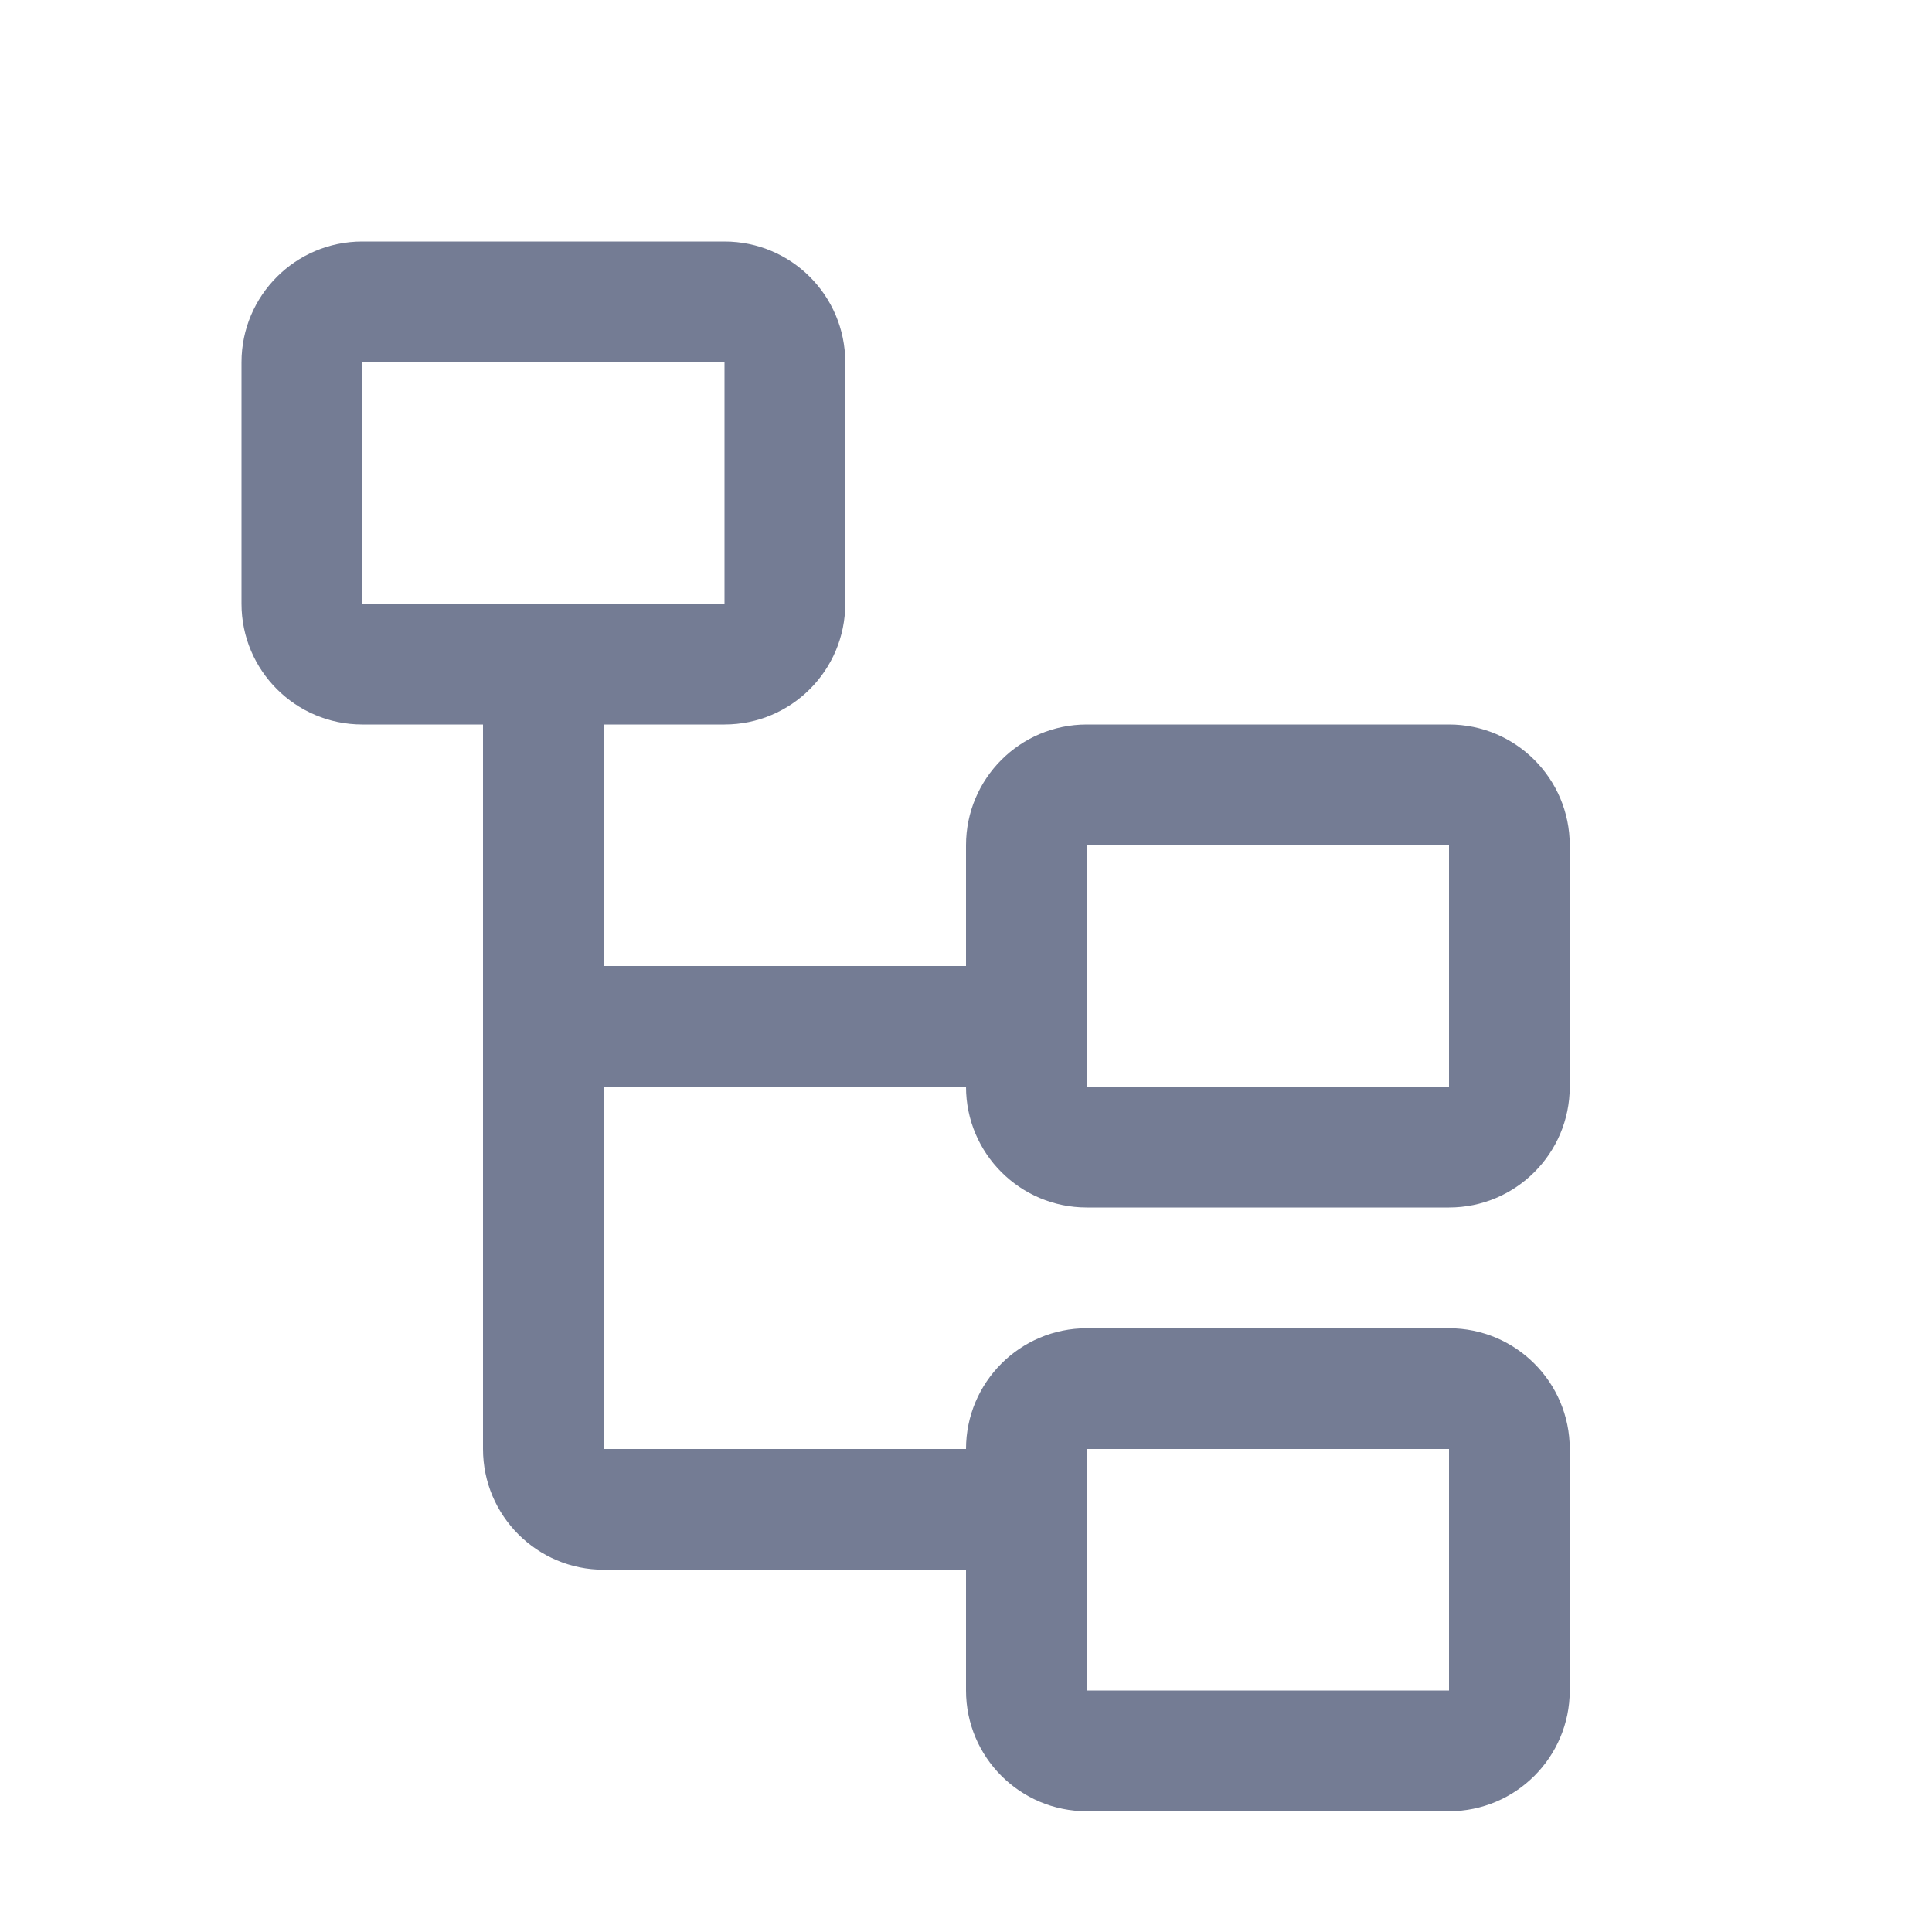 <svg width="16" height="16" viewBox="0 0 16 16" fill="none" xmlns="http://www.w3.org/2000/svg">
<path fill-rule="evenodd" clip-rule="evenodd" d="M6 3H3L3 5H4H5H6V3ZM3 6H4V8V9V12C4 12.552 4.448 13 5 13H8V14C8 14.552 8.448 15 9 15H12C12.552 15 13 14.552 13 14V12C13 11.448 12.552 11 12 11H9C8.448 11 8 11.448 8 12H5V9H8C8 9.552 8.448 10 9 10H12C12.552 10 13 9.552 13 9V7C13 6.448 12.552 6 12 6H9C8.448 6 8 6.448 8 7V8H5V6H6C6.552 6 7 5.552 7 5V3C7 2.448 6.552 2 6 2H3C2.448 2 2 2.448 2 3V5C2 5.552 2.448 6 3 6ZM9 8V9H12V7H9V8ZM9 14V13V12H12V14H9Z" fill="#747C94"/>
</svg>
